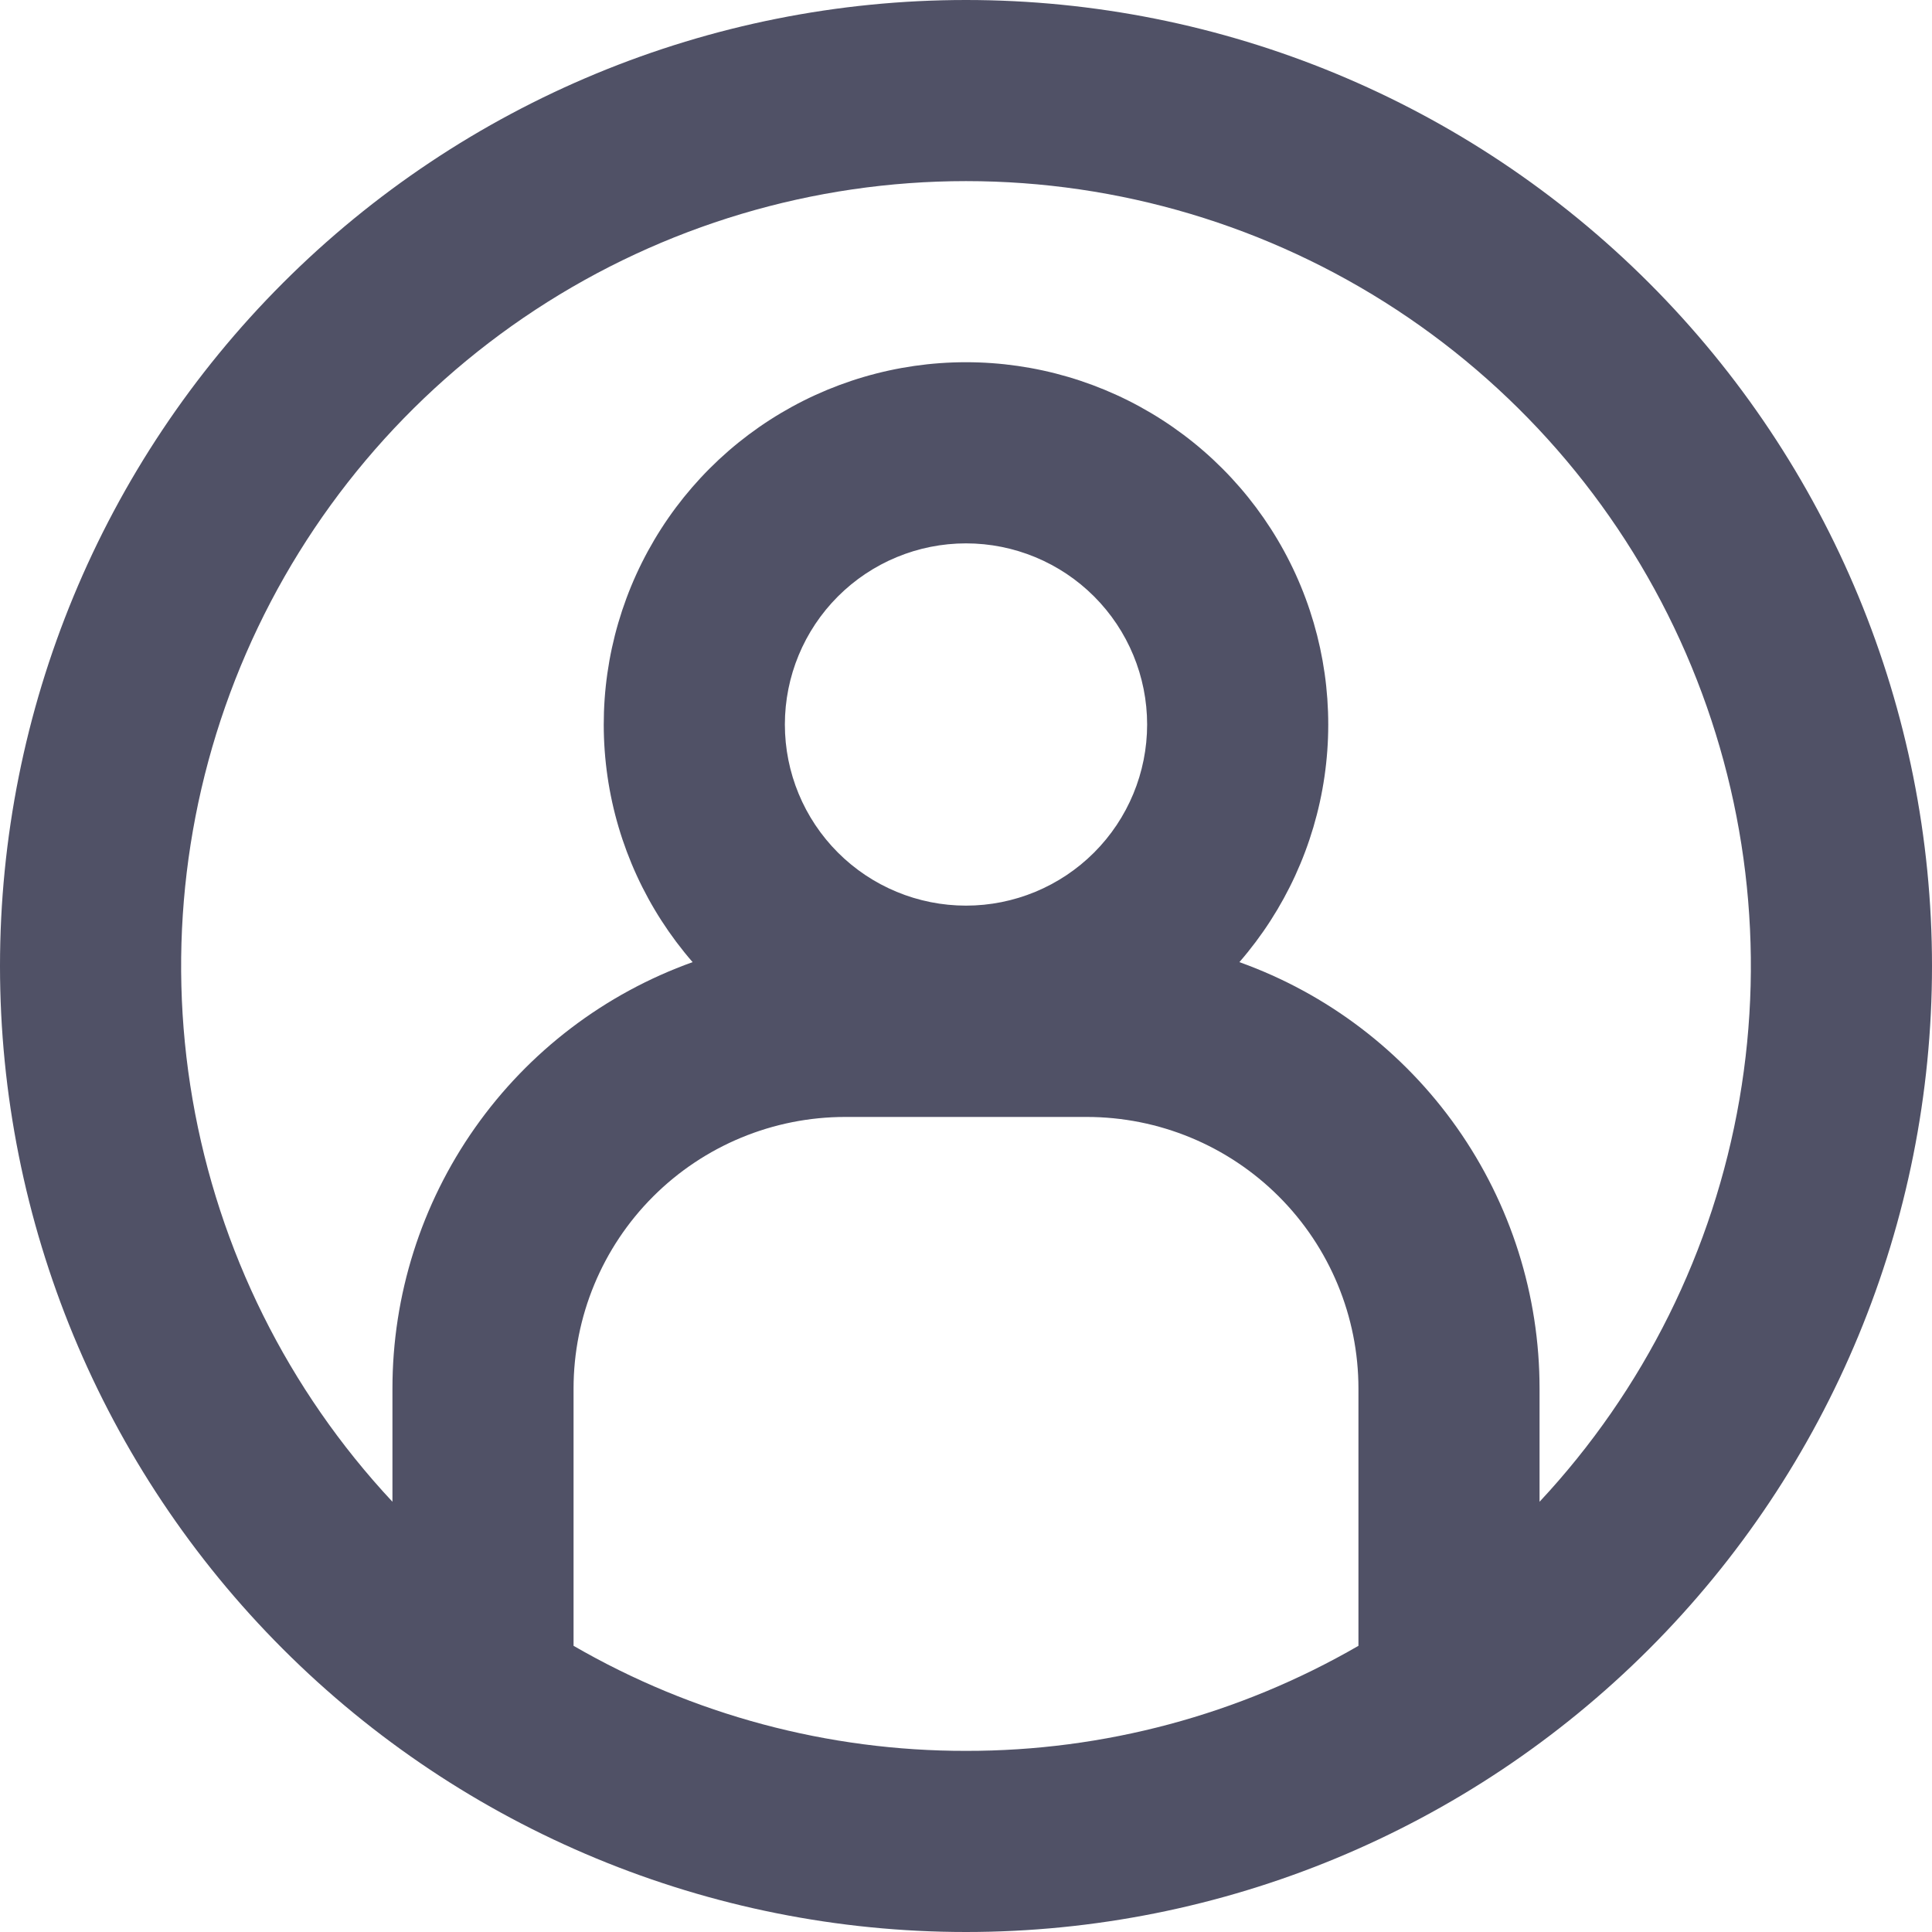 <svg width="93" height="93" viewBox="0 0 93 93" fill="none" xmlns="http://www.w3.org/2000/svg">
<path fill-rule="evenodd" clip-rule="evenodd" d="M46.5 84.281C53.133 84.291 59.65 82.546 65.391 79.224V66.844C65.391 63.375 64.013 60.049 61.56 57.596C59.108 55.144 55.781 53.766 52.312 53.766H40.688C37.219 53.766 33.892 55.144 31.44 57.596C28.987 60.049 27.609 63.375 27.609 66.844V79.224C33.35 82.546 39.867 84.291 46.5 84.281ZM74.109 66.844V72.29C79.135 66.909 82.48 60.178 83.731 52.922C84.983 45.666 84.087 38.203 81.154 31.449C78.221 24.696 73.379 18.947 67.222 14.908C61.065 10.87 53.863 8.718 46.5 8.718C39.137 8.718 31.935 10.87 25.778 14.908C19.621 18.947 14.779 24.696 11.846 31.449C8.913 38.203 8.017 45.666 9.269 52.922C10.52 60.178 13.864 66.909 18.891 72.29V66.844C18.889 62.35 20.276 57.965 22.863 54.29C25.45 50.614 29.109 47.829 33.34 46.314C31.146 43.789 29.723 40.687 29.243 37.376C28.763 34.066 29.245 30.687 30.632 27.642C32.02 24.598 34.253 22.017 37.066 20.208C39.88 18.398 43.155 17.436 46.5 17.436C49.845 17.436 53.12 18.398 55.934 20.208C58.747 22.017 60.98 24.598 62.368 27.642C63.755 30.687 64.237 34.066 63.757 37.376C63.277 40.687 61.854 43.789 59.66 46.314C63.891 47.829 67.55 50.614 70.137 54.29C72.724 57.965 74.111 62.35 74.109 66.844ZM46.5 93C58.833 93 70.66 88.101 79.38 79.38C88.101 70.66 93 58.833 93 46.5C93 34.167 88.101 22.34 79.38 13.62C70.66 4.899 58.833 0 46.5 0C34.167 0 22.34 4.899 13.62 13.62C4.899 22.34 0 34.167 0 46.5C0 58.833 4.899 70.66 13.62 79.38C22.34 88.101 34.167 93 46.5 93ZM55.219 34.875C55.219 37.187 54.3 39.405 52.665 41.04C51.03 42.675 48.812 43.594 46.5 43.594C44.188 43.594 41.97 42.675 40.335 41.04C38.7 39.405 37.781 37.187 37.781 34.875C37.781 32.563 38.7 30.345 40.335 28.71C41.97 27.075 44.188 26.156 46.5 26.156C48.812 26.156 51.03 27.075 52.665 28.71C54.3 30.345 55.219 32.563 55.219 34.875Z" fill="#505166"/>
</svg>

